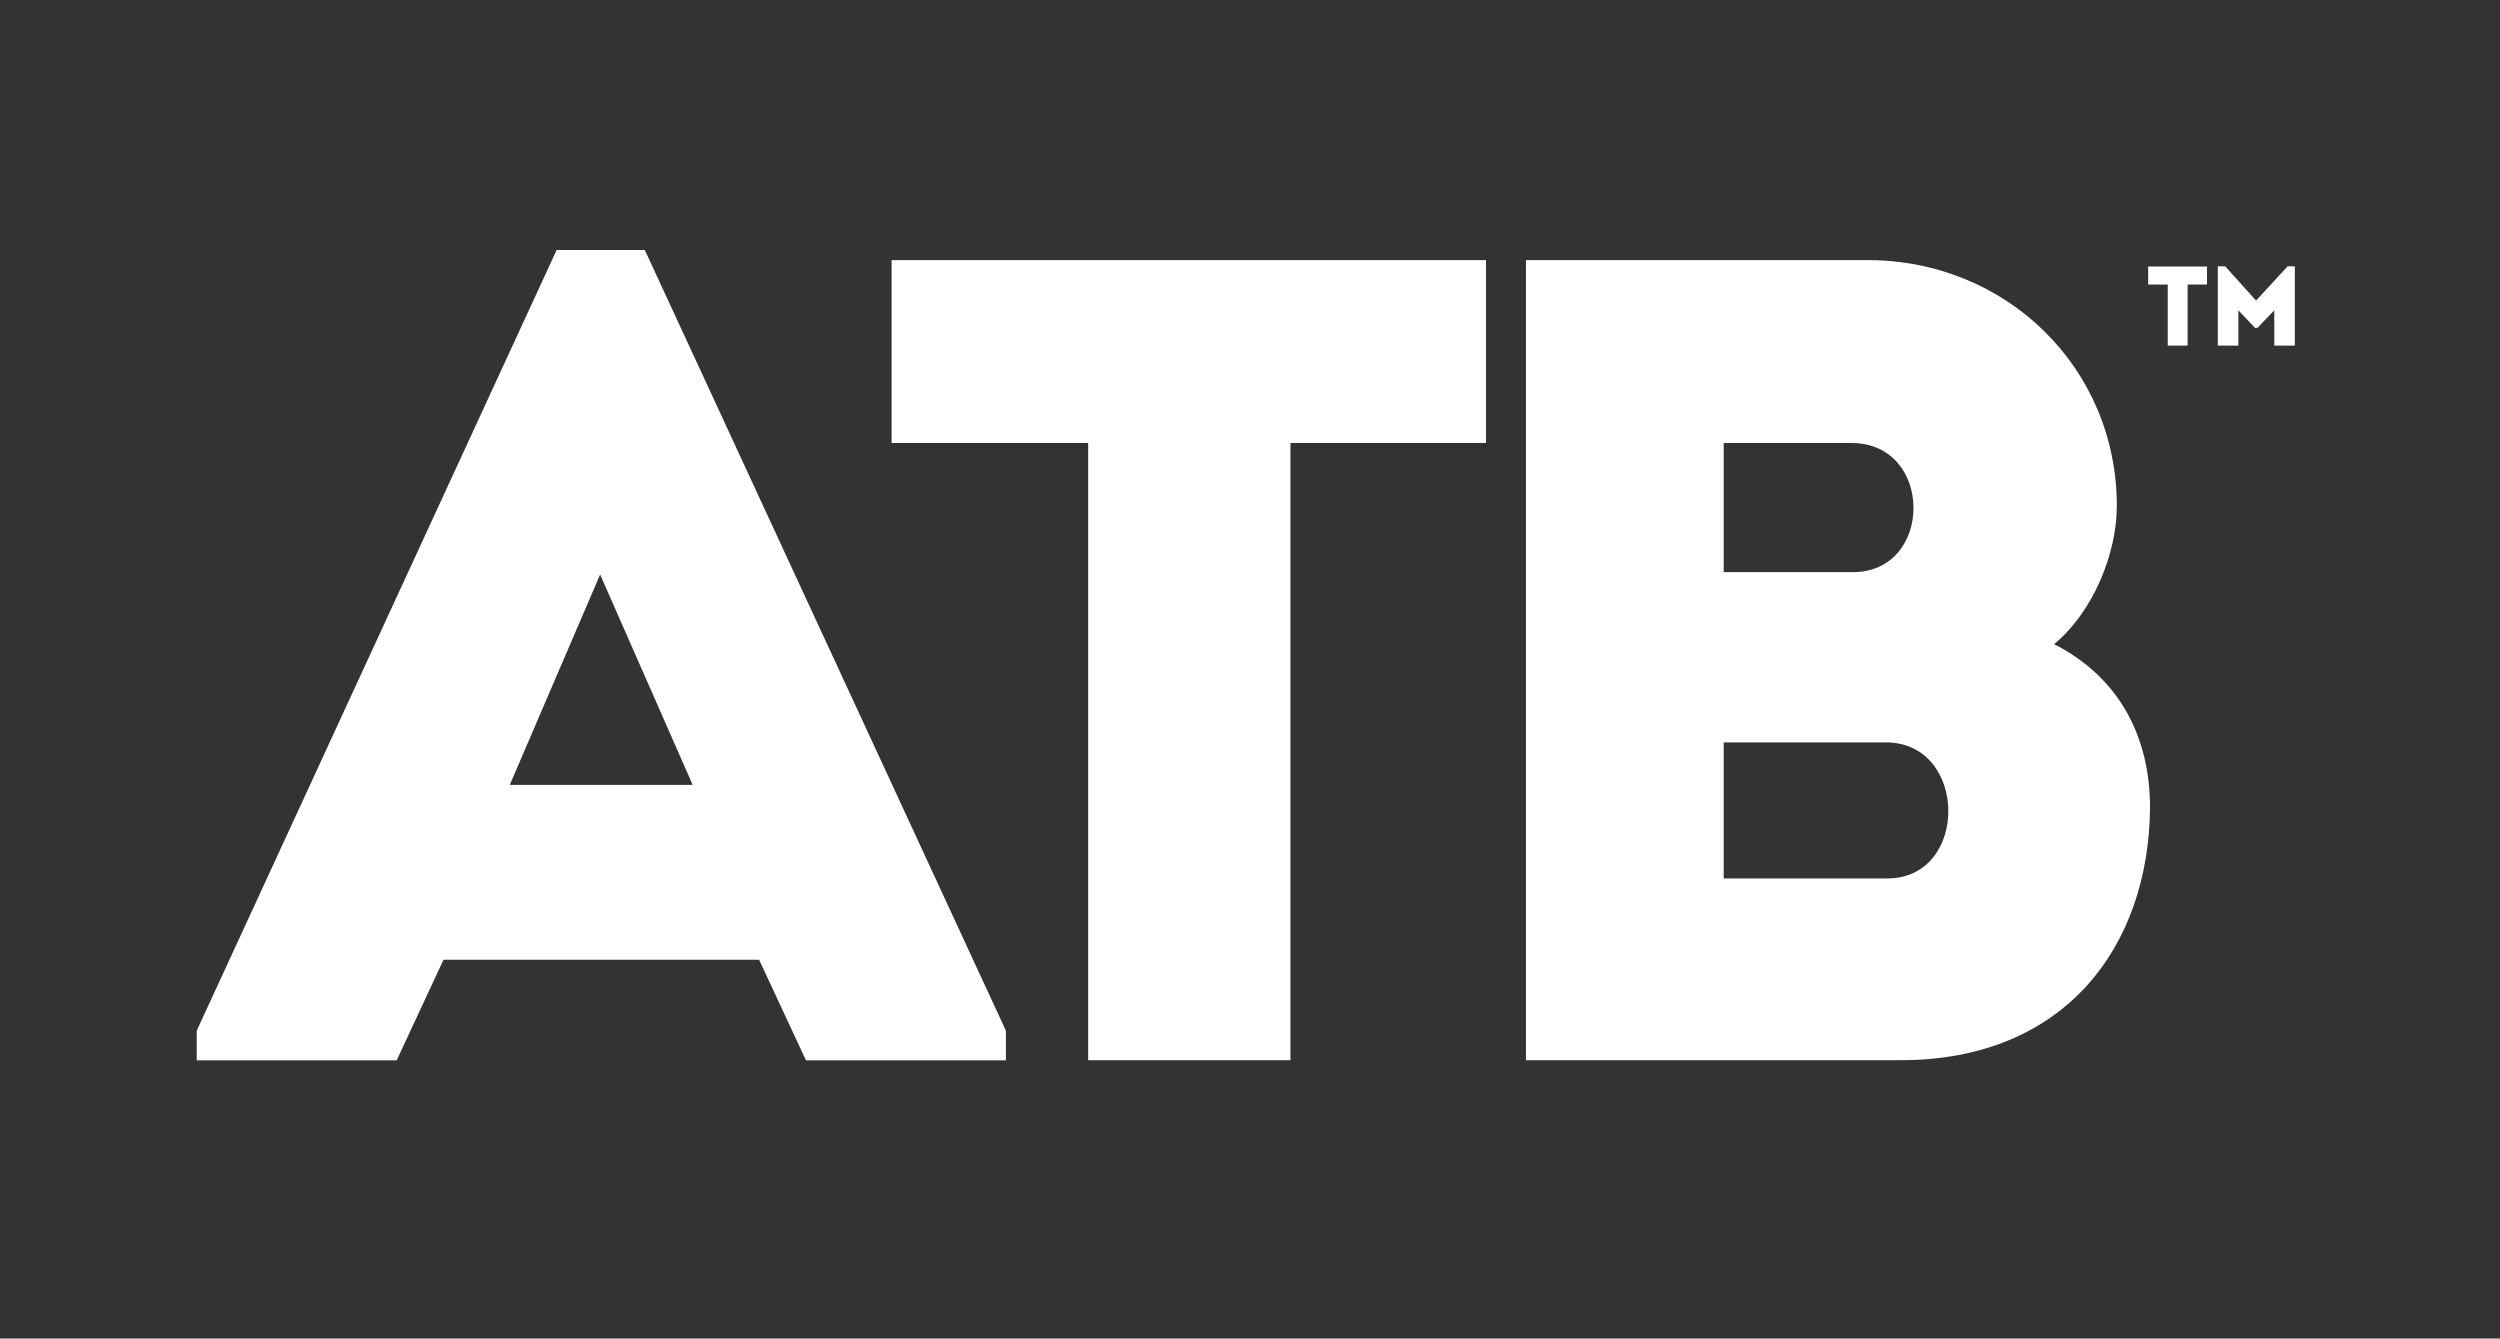 <svg version="1.2" xmlns="http://www.w3.org/2000/svg" viewBox="0 0 1483 794" width="1483" height="794">
	<rect x="0" y="0" width="1483" height="794" fill="#333333" stroke="none"/>
	<title>allthatbrand-logo</title>
	<style>
		tspan { white-space:pre } 
		.s0 { fill: #ffffff } 
	</style>
	<path id="AtB" fill-rule="evenodd" class="s0" d="m450.3 569.3h-187.2l-27.8 59.7h-118.6v-17.6l213.5-463.1h52.3l214.2 463.1v17.6h-118.6zm-94.3-228.5l-53.6 124.8h108.5zm172.9-78c0-36.6 0-72.6 0-108.5h352.6c0 35.9 0 71.9 0 108.5h-116v366.1q-60 0-120 0v-366.1zm689.6 119.3c38.6 19.7 56.9 54.9 56.9 97-0.7 82.7-50.8 149.8-147.8 149.8h-222.4v-474.6h202.7c82.1 0 147.8 63.7 147.8 145.8 0 28.5-14.2 63-37.2 82zm-196 58.3v80.7h97c48.8 0 48.1-80.7-0.7-80.7zm0-177.6v76.6h76.6c48.1 0 48.1-76.6-0.7-76.6z"/>
	<path id="tm" class="s0" d="m1285.9 168.8v36.2q5.9 0 11.8 0v-36.2h11.5c0-3.6 0-7.1 0-10.7h-34.9c0 3.6 0 7.1 0 10.7zm52.4 9.5l-18.3-20.3h-4.4v47q6.1 0 12.2 0v-20.9l9.9 10.4h1.4l10-10.4v20.9q6.1 0 12.2 0v-47h-4.3z"/>
</svg>